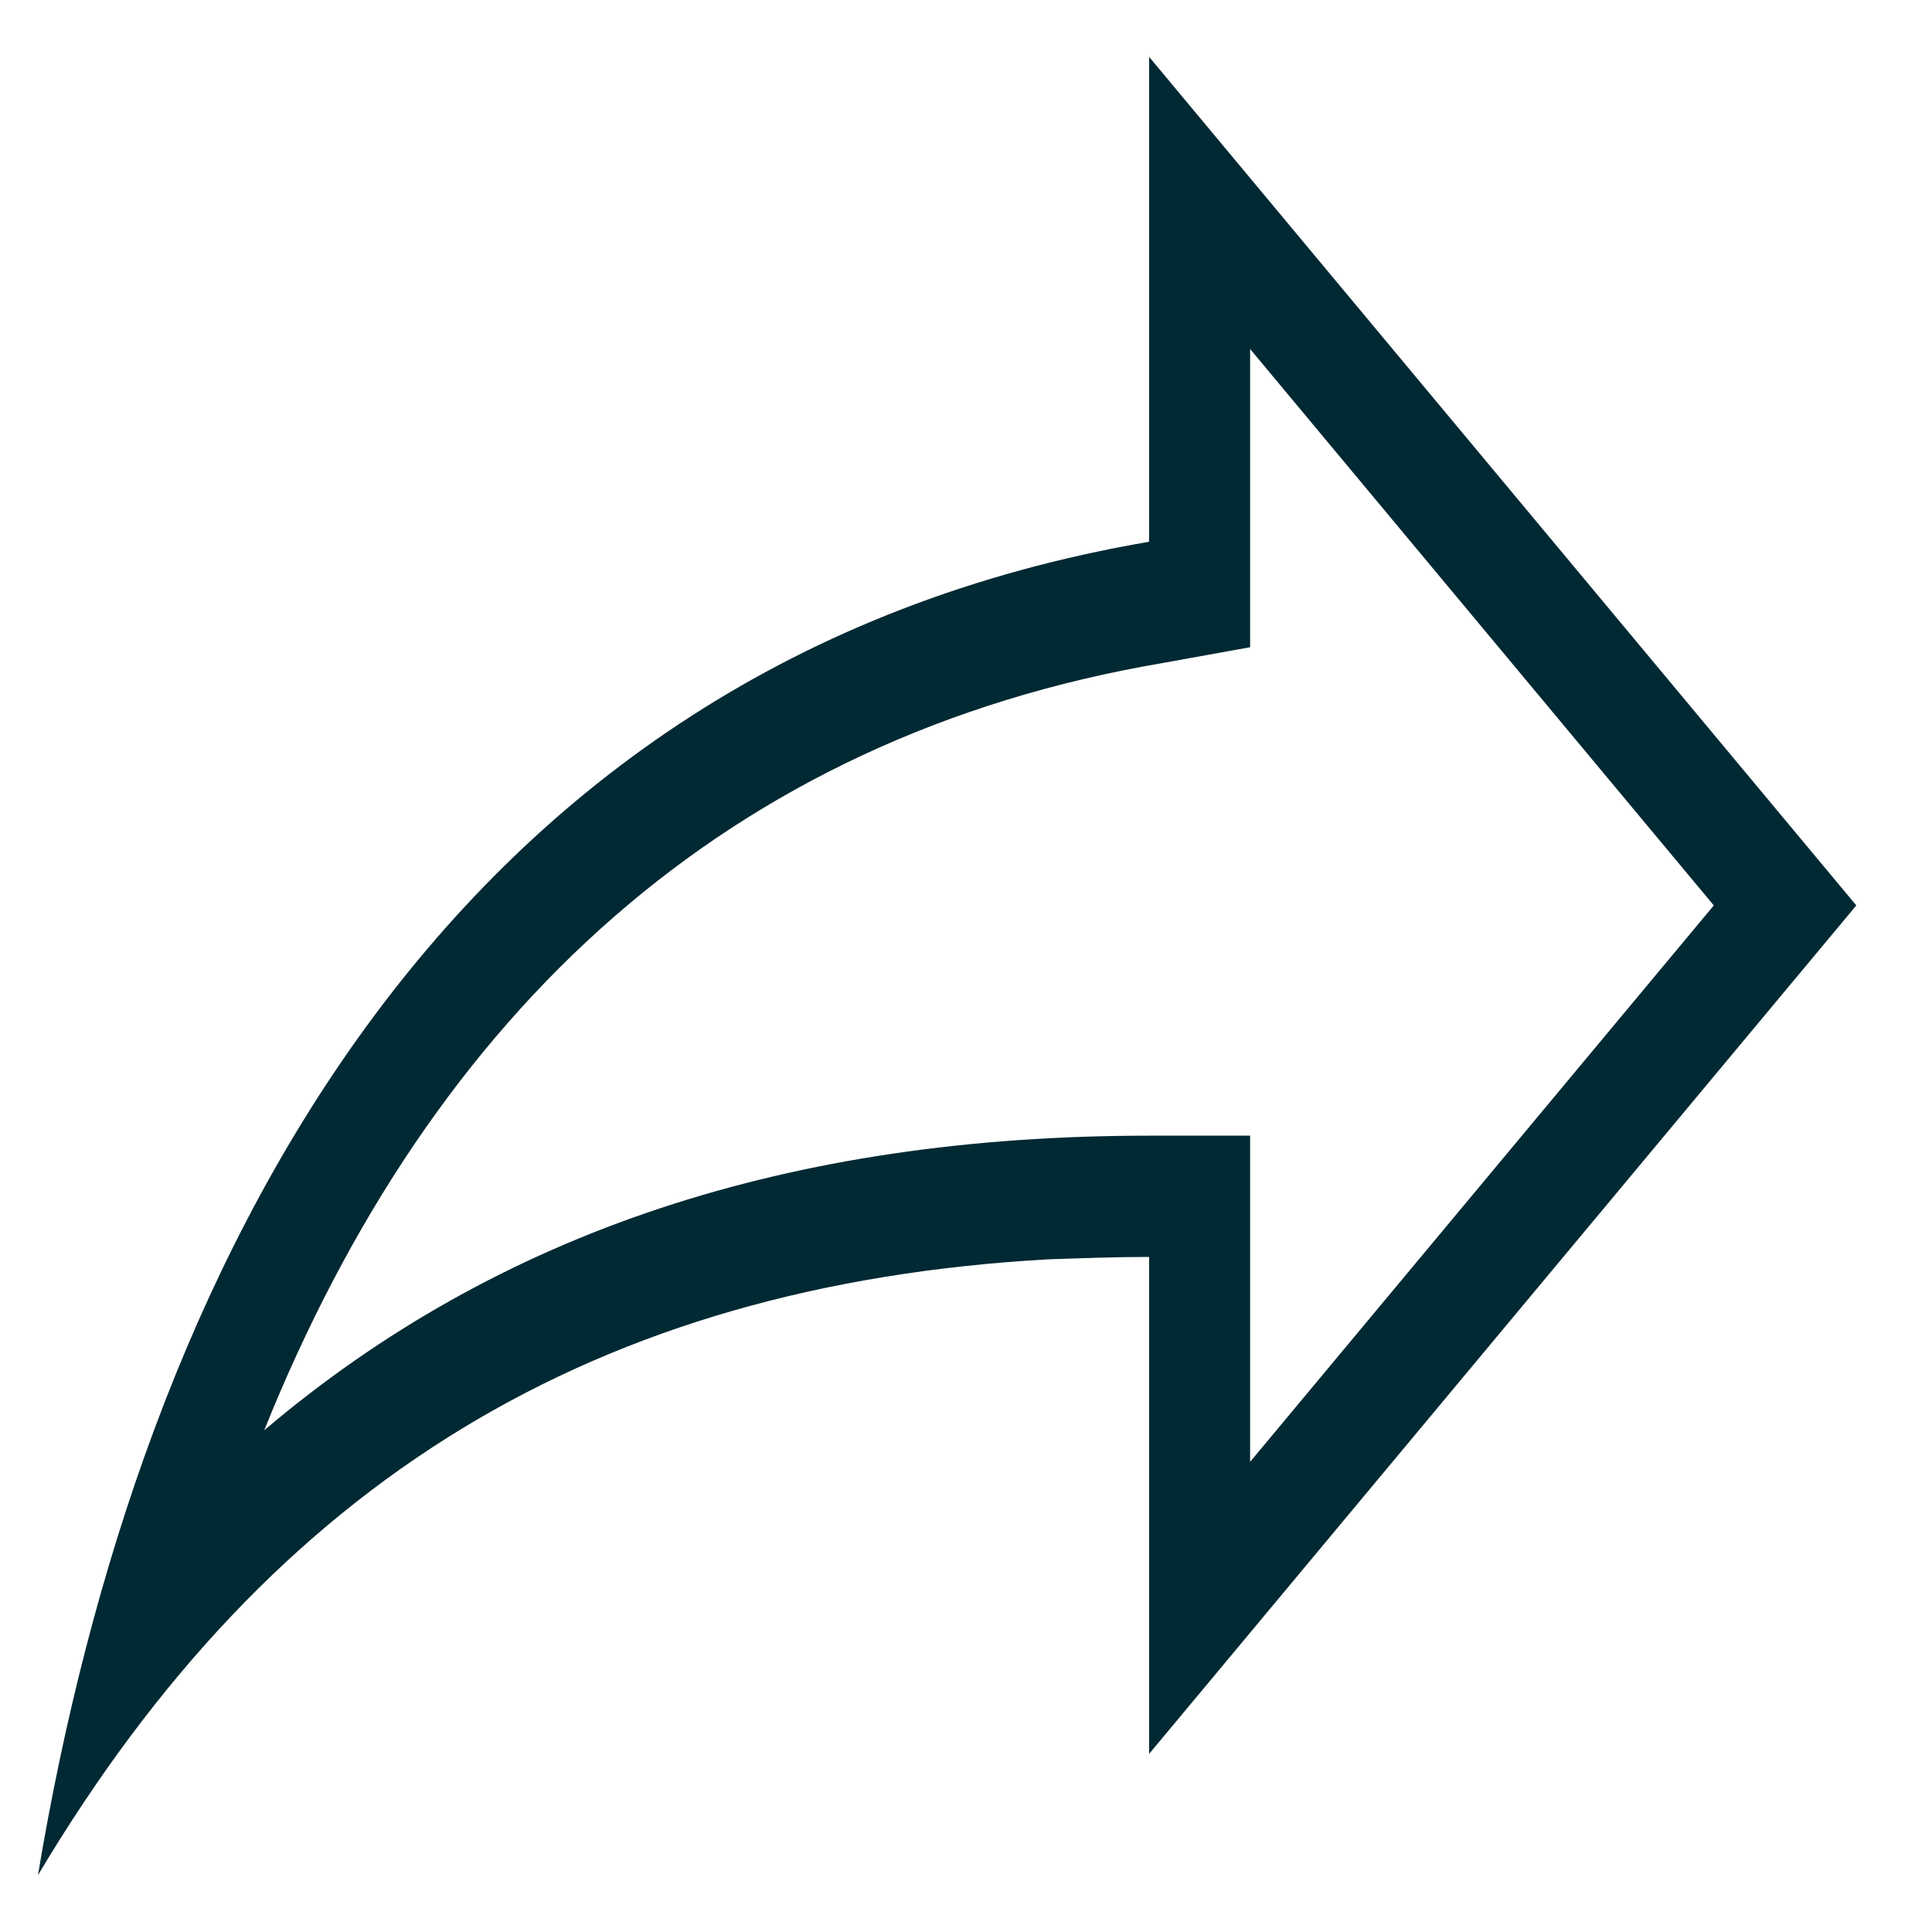 <svg width="17" height="17" viewBox="0 0 17 17" fill="none" xmlns="http://www.w3.org/2000/svg">
<path d="M15.08 7.967L11 3.071V5.695L10.236 5.833C6.405 6.484 3.809 8.895 2.325 12.585C4.387 10.836 6.947 9.993 10.111 9.993H11V12.863M9.223 11.081C5.249 11.305 2.405 13.023 0.334 16.5C1.223 11.167 3.889 5.833 10.111 4.767V0.5L16.334 7.967L10.111 15.433V11.06C9.818 11.06 9.525 11.071 9.223 11.081Z" fill="#002933"/>
</svg>
